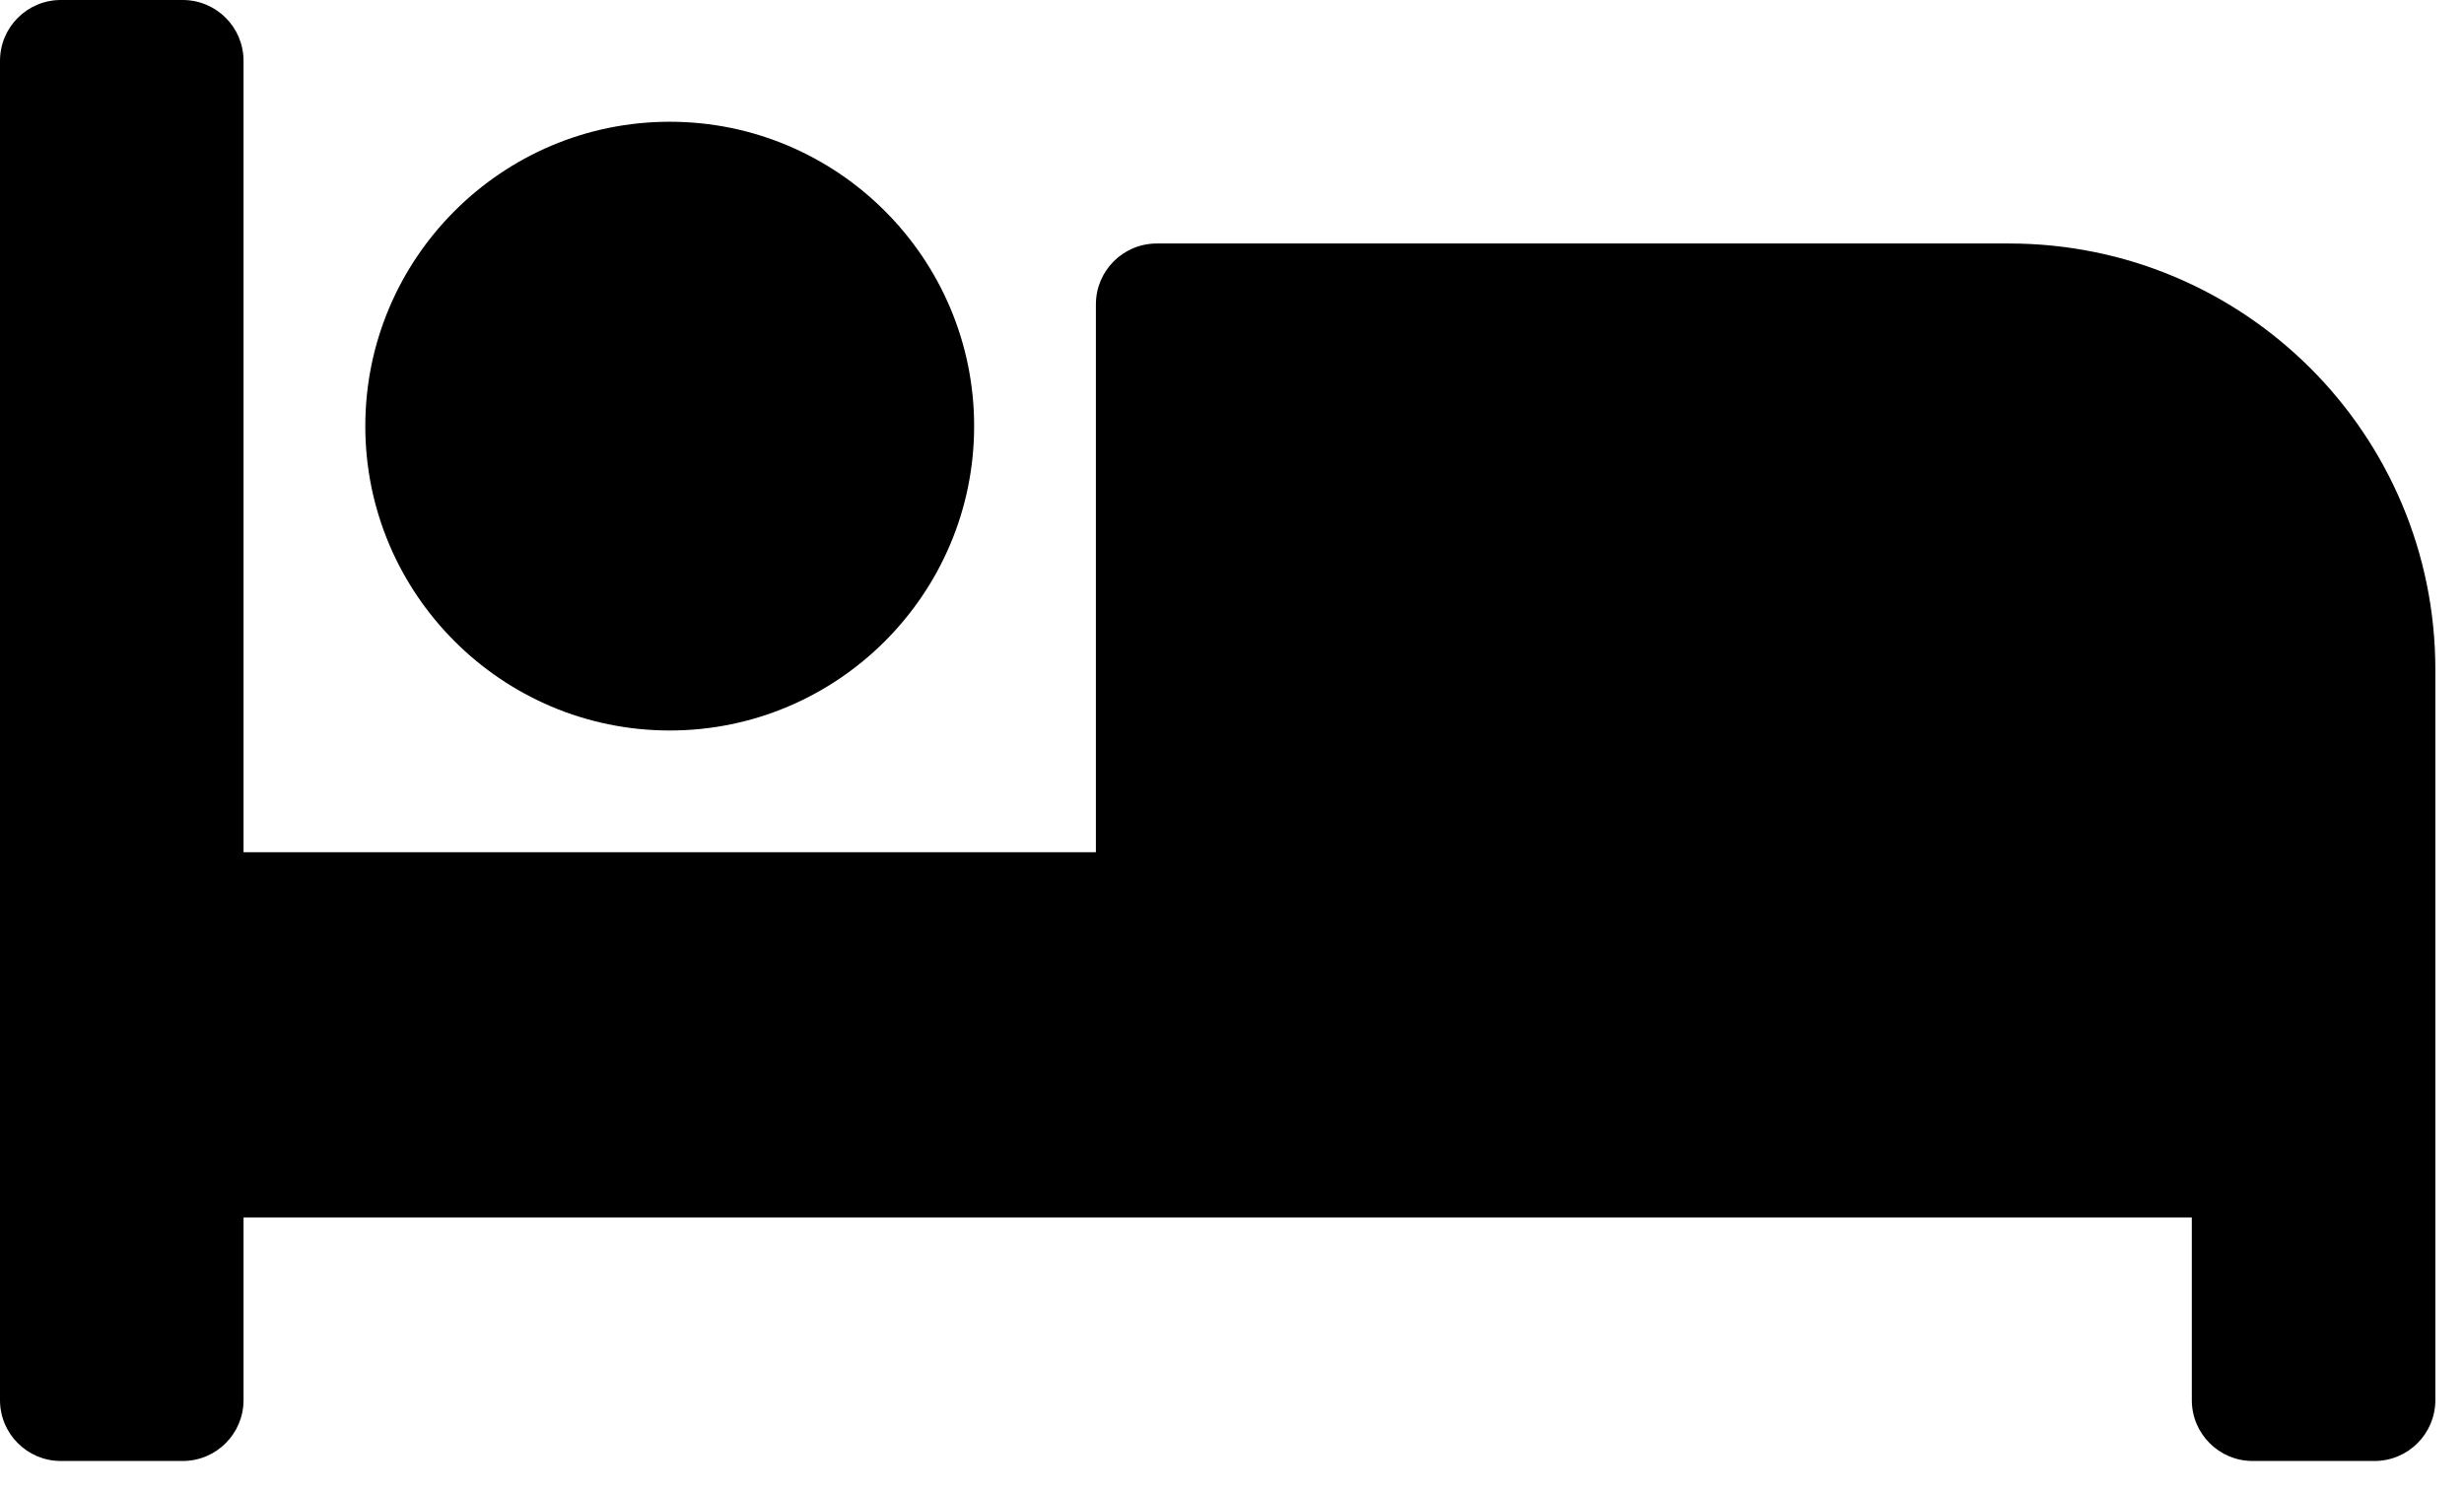 <svg width="43" height="26" viewBox="0 0 43 26" fill="none" xmlns="http://www.w3.org/2000/svg">
<path d="M11.688 12.75C14.617 12.75 17 10.367 17 7.438C17 4.508 14.617 2.125 11.688 2.125C8.758 2.125 6.375 4.508 6.375 7.438C6.375 10.367 8.758 12.75 11.688 12.75ZM35.062 4.25H20.188C19.601 4.25 19.125 4.725 19.125 5.312V14.875H4.25V1.062C4.25 0.475 3.775 0 3.188 0H1.062C0.475 0 0 0.475 0 1.062V24.438C0 25.024 0.475 25.5 1.062 25.5H3.188C3.775 25.5 4.25 25.024 4.25 24.438V21.25H38.25V24.438C38.25 25.024 38.725 25.5 39.312 25.5H41.438C42.025 25.5 42.5 25.024 42.5 24.438V11.688C42.5 7.58 39.17 4.25 35.062 4.25Z" fill="black"/>
</svg>
